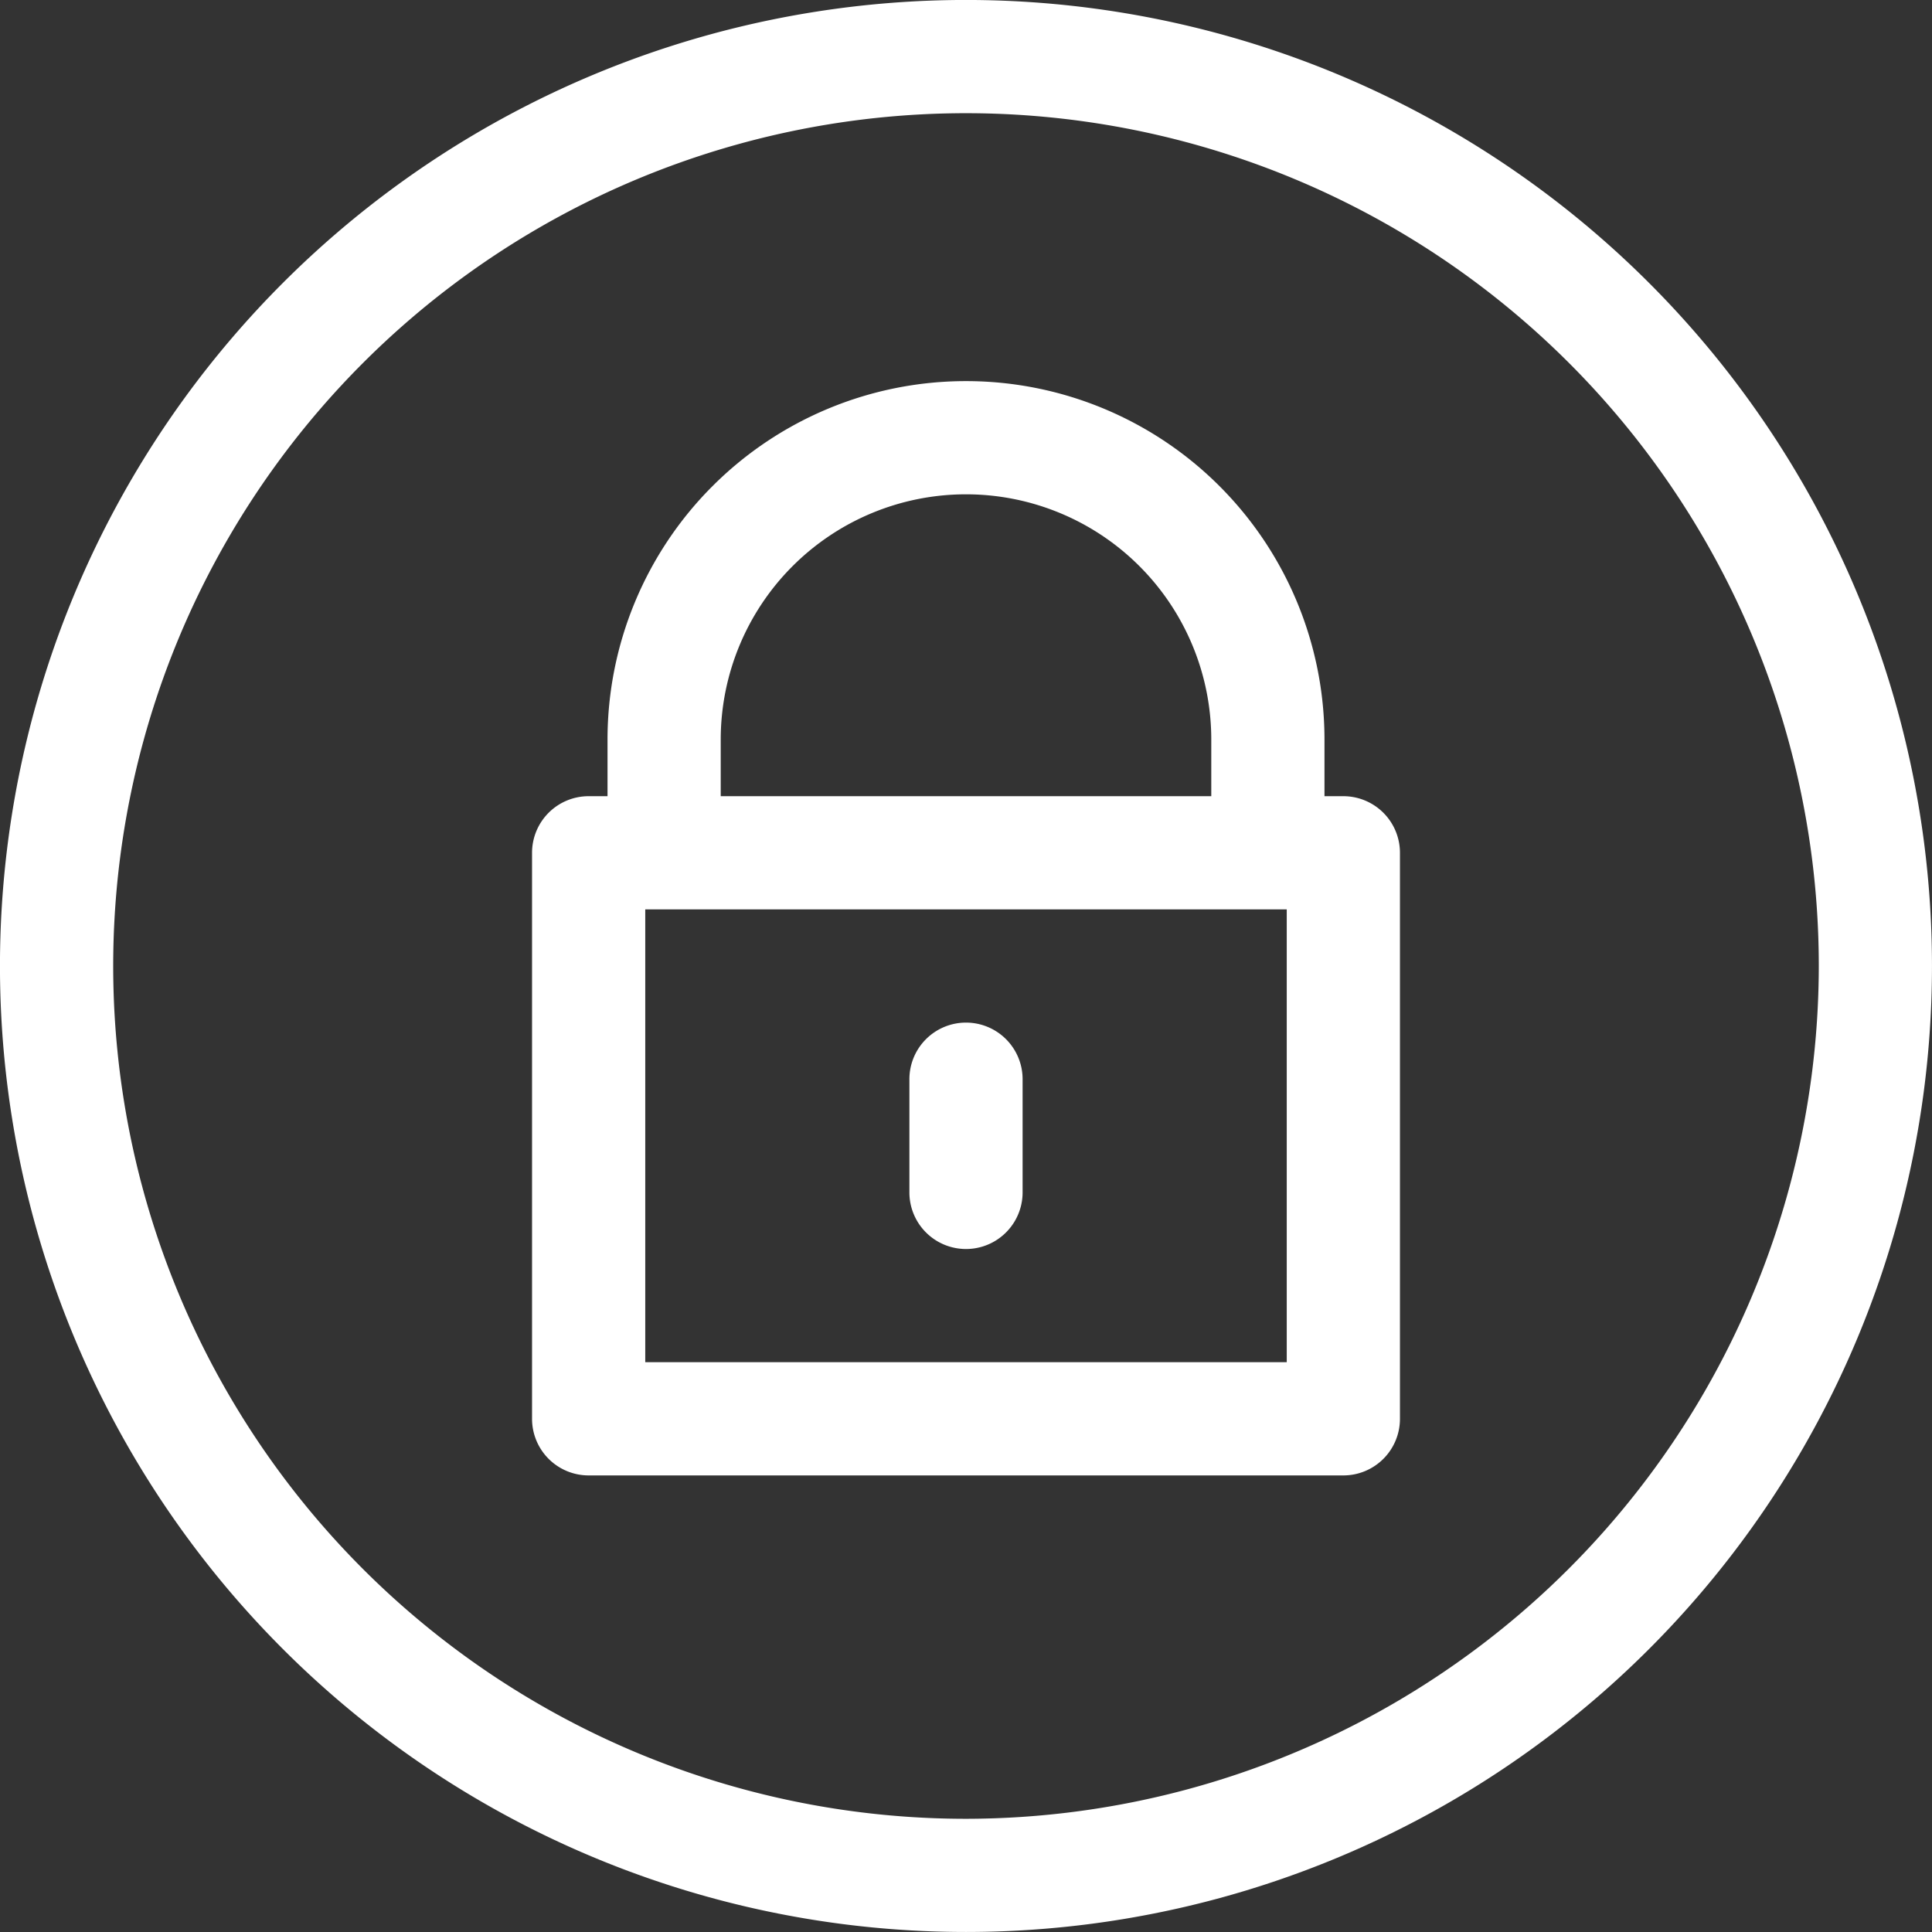 <svg xmlns="http://www.w3.org/2000/svg" width="36.966" height="36.966" viewBox="0 0 36.966 36.966">
  <rect x="0" y="0" width="36.966" height="36.966" fill="#333333" stroke="none"/>
  <g id="caps-lock" transform="translate(0)">
    <path id="Path_3563" data-name="Path 3563" d="M31.552,5.413A18.483,18.483,0,0,0,5.413,31.552,18.483,18.483,0,0,0,31.552,5.413ZM18.483,34.8A16.317,16.317,0,1,1,34.8,18.483,16.335,16.335,0,0,1,18.483,34.8Z" transform="translate(0 0)" fill="#fff"/>
    <path id="Path_3564" data-name="Path 3564" d="M242.083,271A1.083,1.083,0,0,0,241,272.083v2.166a1.083,1.083,0,1,0,2.166,0v-2.166A1.083,1.083,0,0,0,242.083,271Z" transform="translate(-223.6 -251.434)" fill="#fff"/>
    <path id="Path_3565" data-name="Path 3565" d="M156.523,108.942h-.361v-1.083a6.859,6.859,0,1,0-13.718,0v1.083h-.361A1.083,1.083,0,0,0,141,110.025v10.83a1.083,1.083,0,0,0,1.083,1.083h14.44a1.083,1.083,0,0,0,1.083-1.083v-10.83A1.083,1.083,0,0,0,156.523,108.942Zm-11.913-1.083a4.693,4.693,0,1,1,9.386,0v1.083H144.61Zm10.83,11.913H143.166v-8.664H155.44Z" transform="translate(-130.82 -93.708)" fill="#fff"/>
  </g>
</svg>
